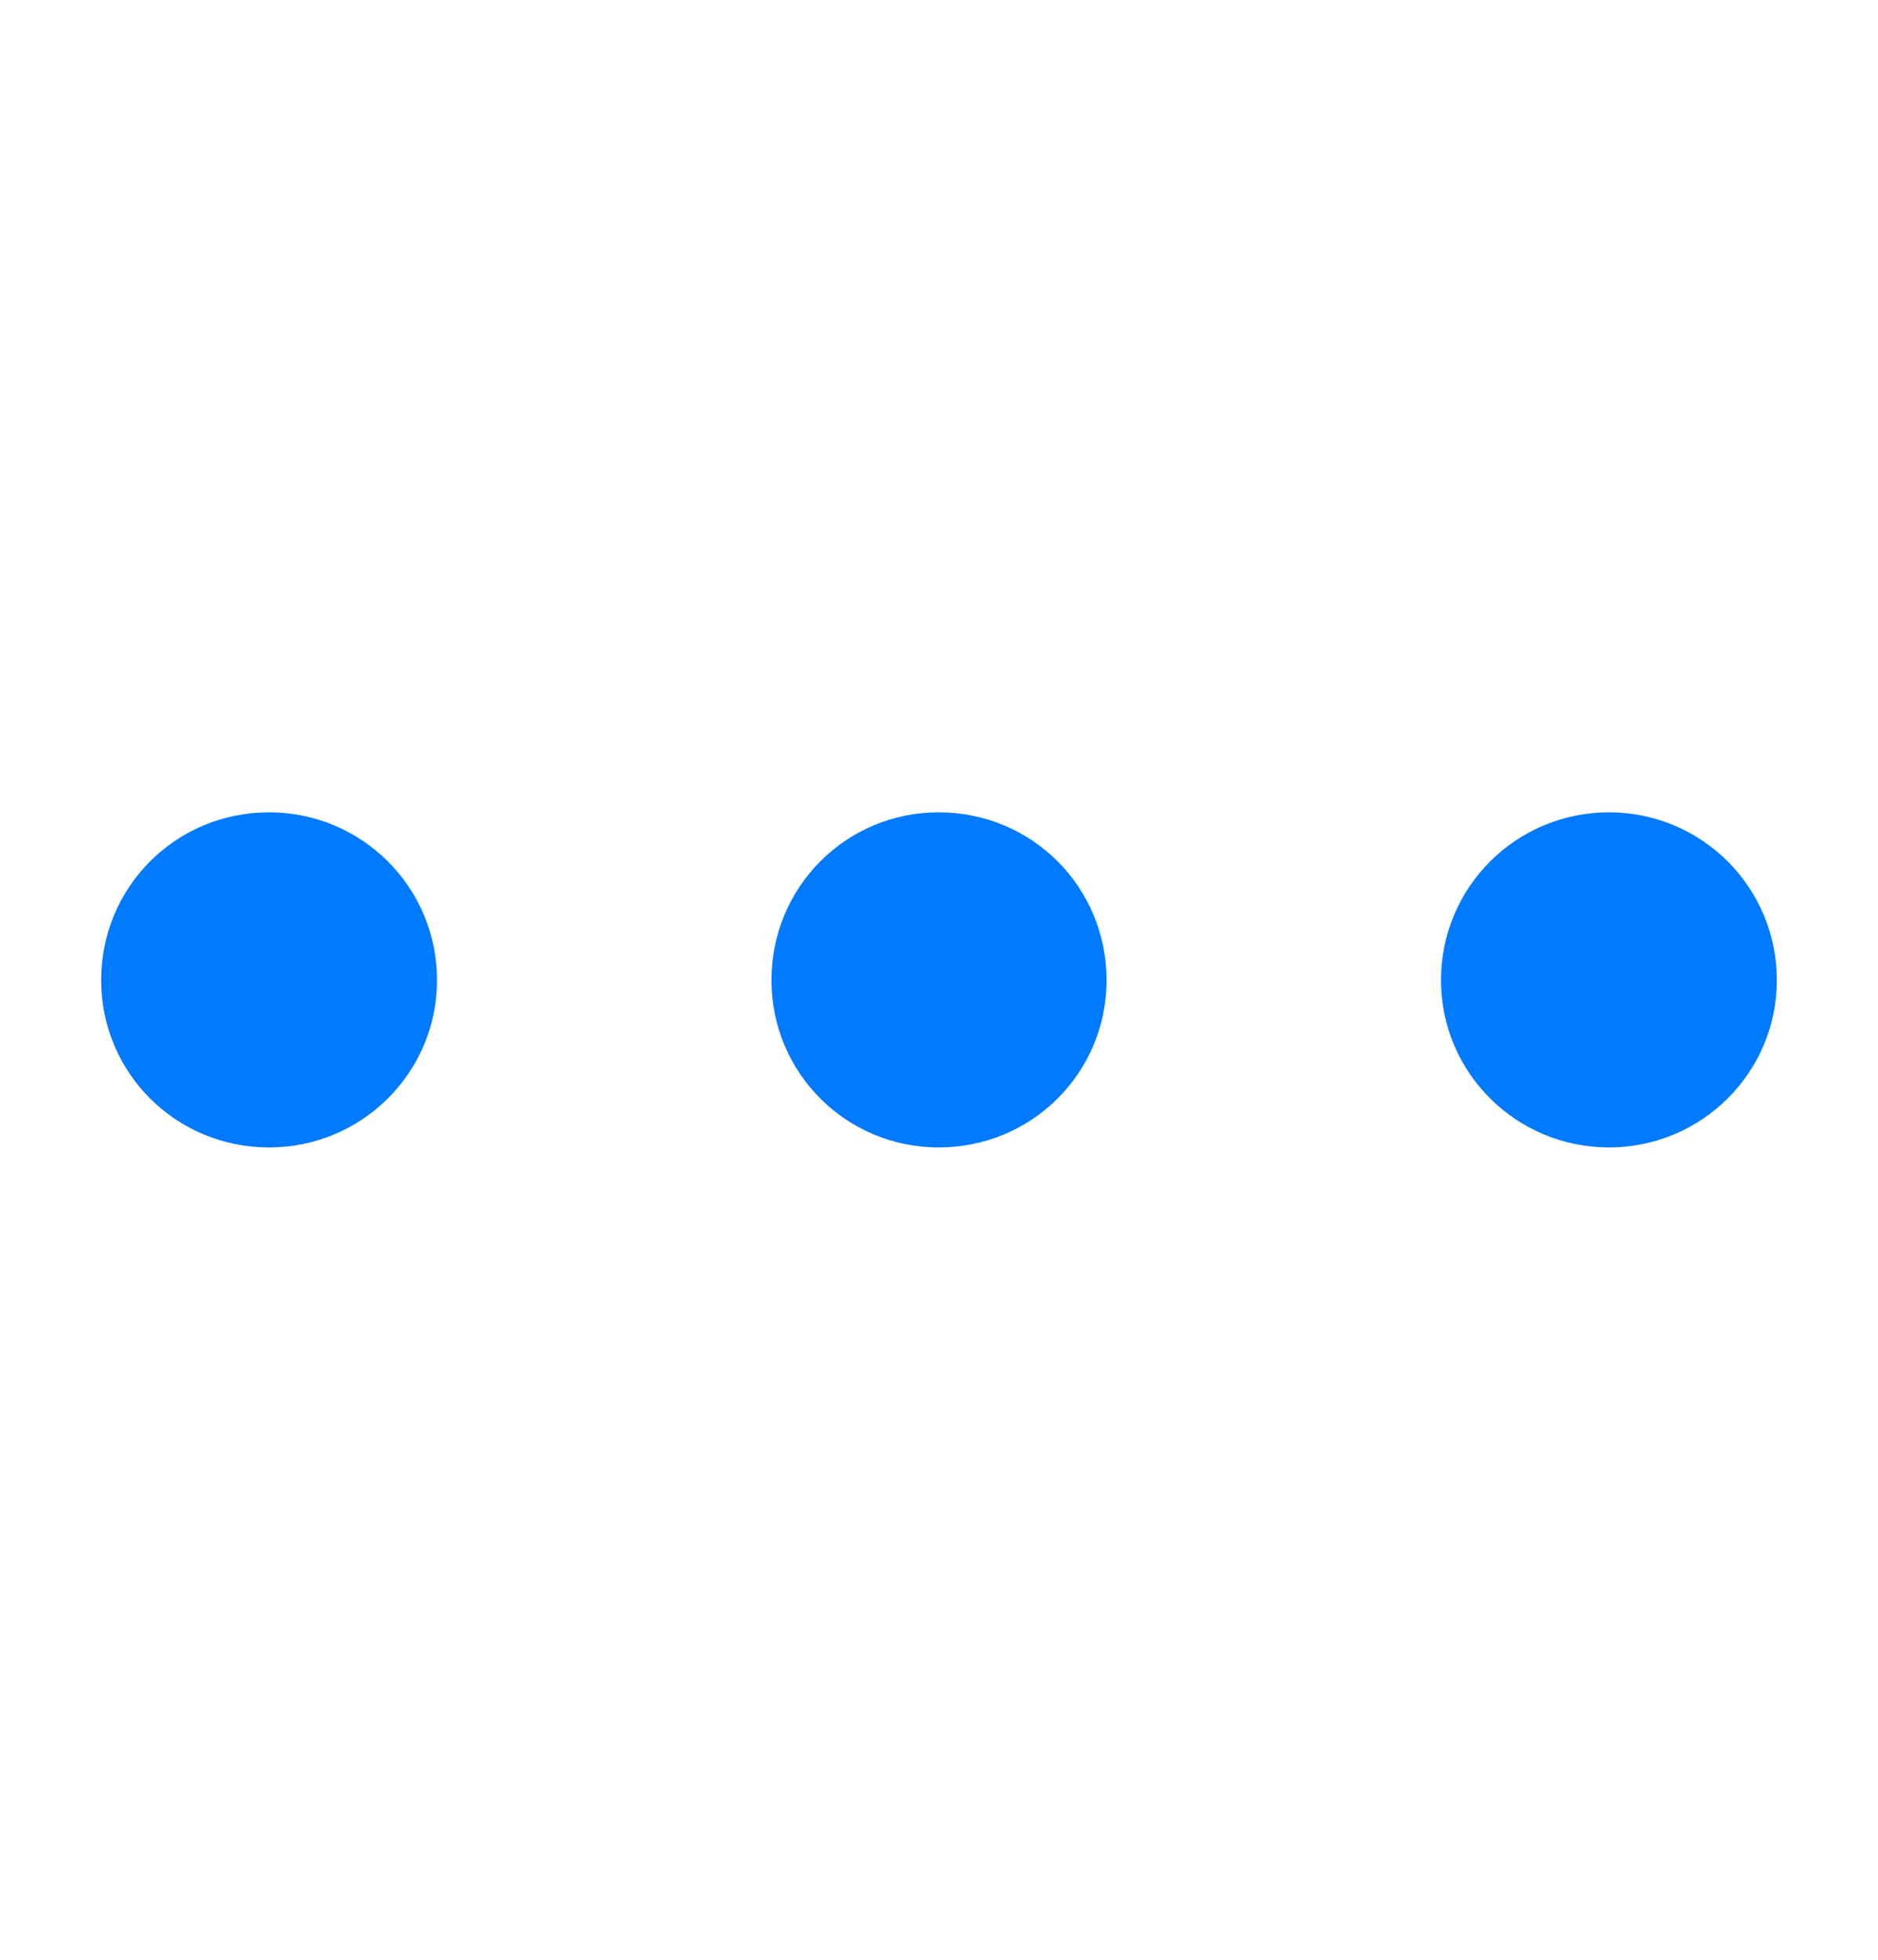 <svg width="23" height="24" viewBox="0 0 23 24" fill="none" xmlns="http://www.w3.org/2000/svg">
<path d="M3.295 14.052C2.153 14.052 1.239 13.138 1.239 12.004C1.239 10.862 2.153 9.948 3.295 9.948C4.429 9.948 5.352 10.862 5.352 12.004C5.352 13.138 4.429 14.052 3.295 14.052ZM11.496 14.052C10.362 14.052 9.448 13.138 9.448 12.004C9.448 10.862 10.362 9.948 11.496 9.948C12.638 9.948 13.552 10.862 13.552 12.004C13.552 13.138 12.638 14.052 11.496 14.052ZM19.705 14.052C18.571 14.052 17.648 13.138 17.648 12.004C17.648 10.862 18.571 9.948 19.705 9.948C20.838 9.948 21.761 10.862 21.761 12.004C21.761 13.138 20.838 14.052 19.705 14.052Z" fill="#007AFF"/>
</svg>

